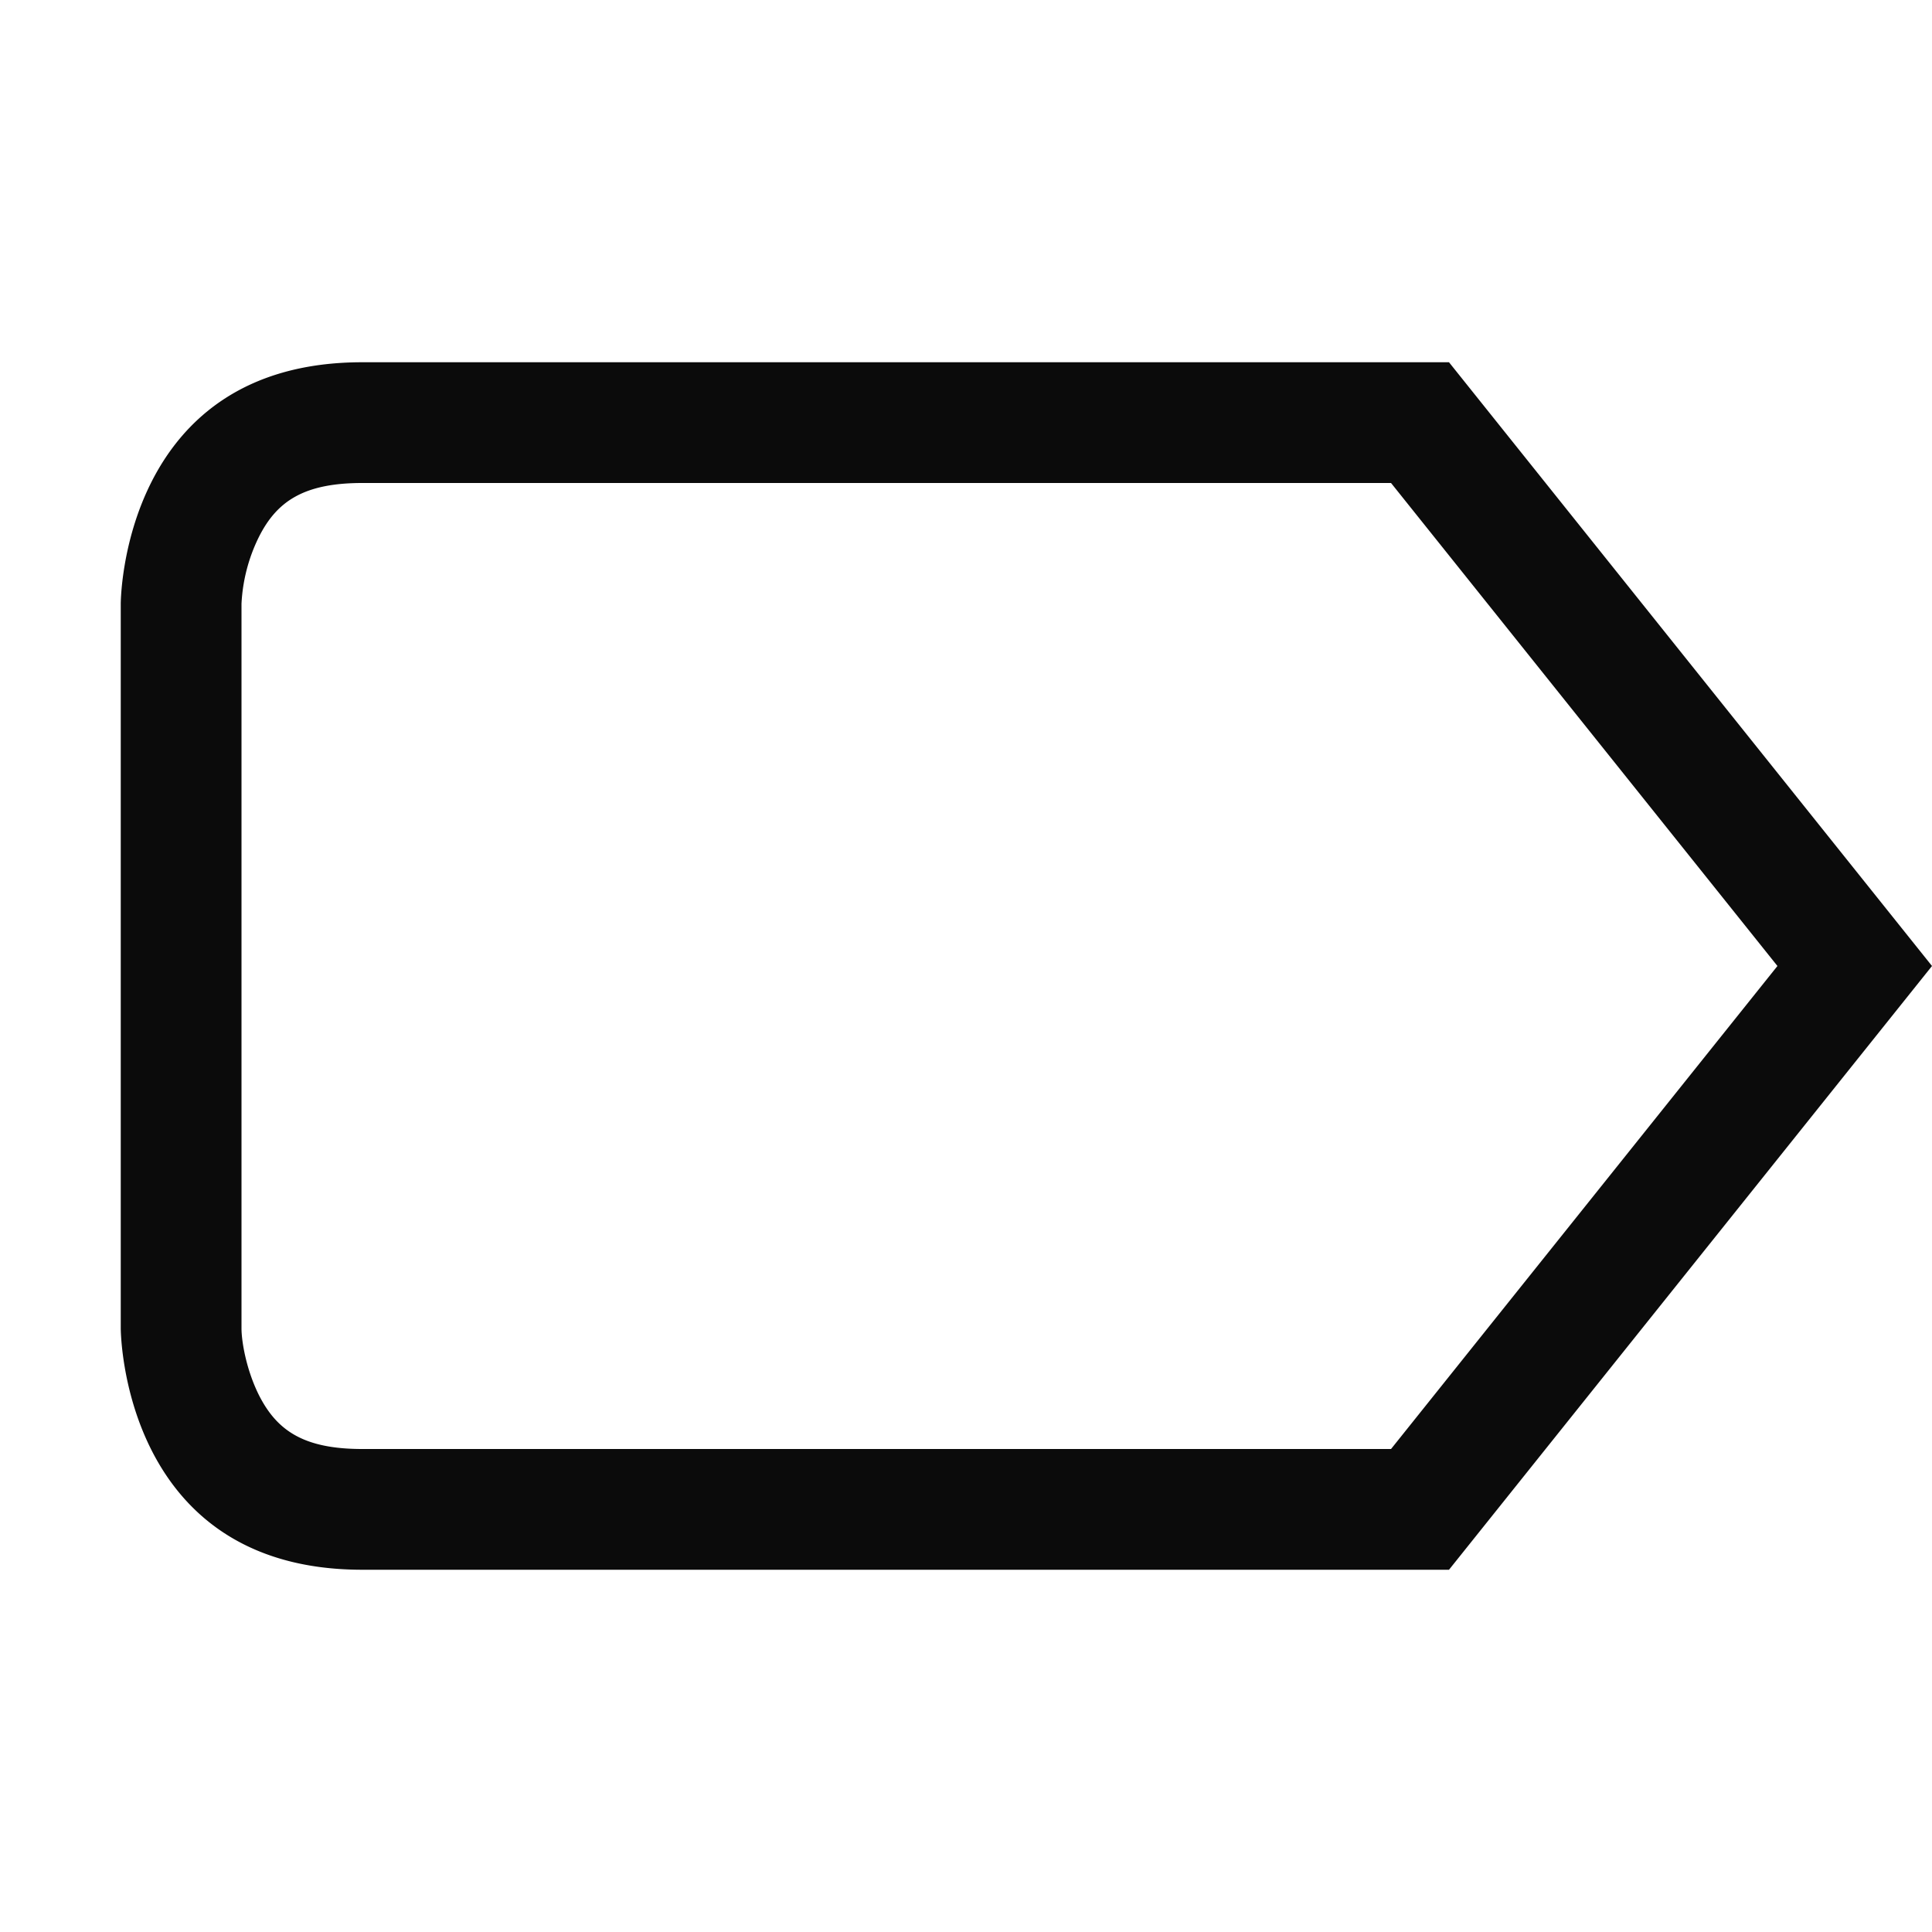 <!-- This Source Code Form is subject to the terms of the Mozilla Public
   - License, v. 2.0. If a copy of the MPL was not distributed with this
   - file, You can obtain one at http://mozilla.org/MPL/2.0/. -->
<svg width="16" height="16" viewBox="0 0 16 16" xmlns="http://www.w3.org/2000/svg" fill="#0b0b0b">
  <path d="M2 5v6c0 .109.039.342.144.553.15.297.374.447.856.447h9l-.78.375 4-5v1.25l-4-5L12 4H3c-.482 0-.707.15-.856.447A1.403 1.403 0 0 0 2 5zM1 5s0-2 2-2h9l4 5-4 5H3c-2 0-2-2-2-2V5z"/>
</svg>
